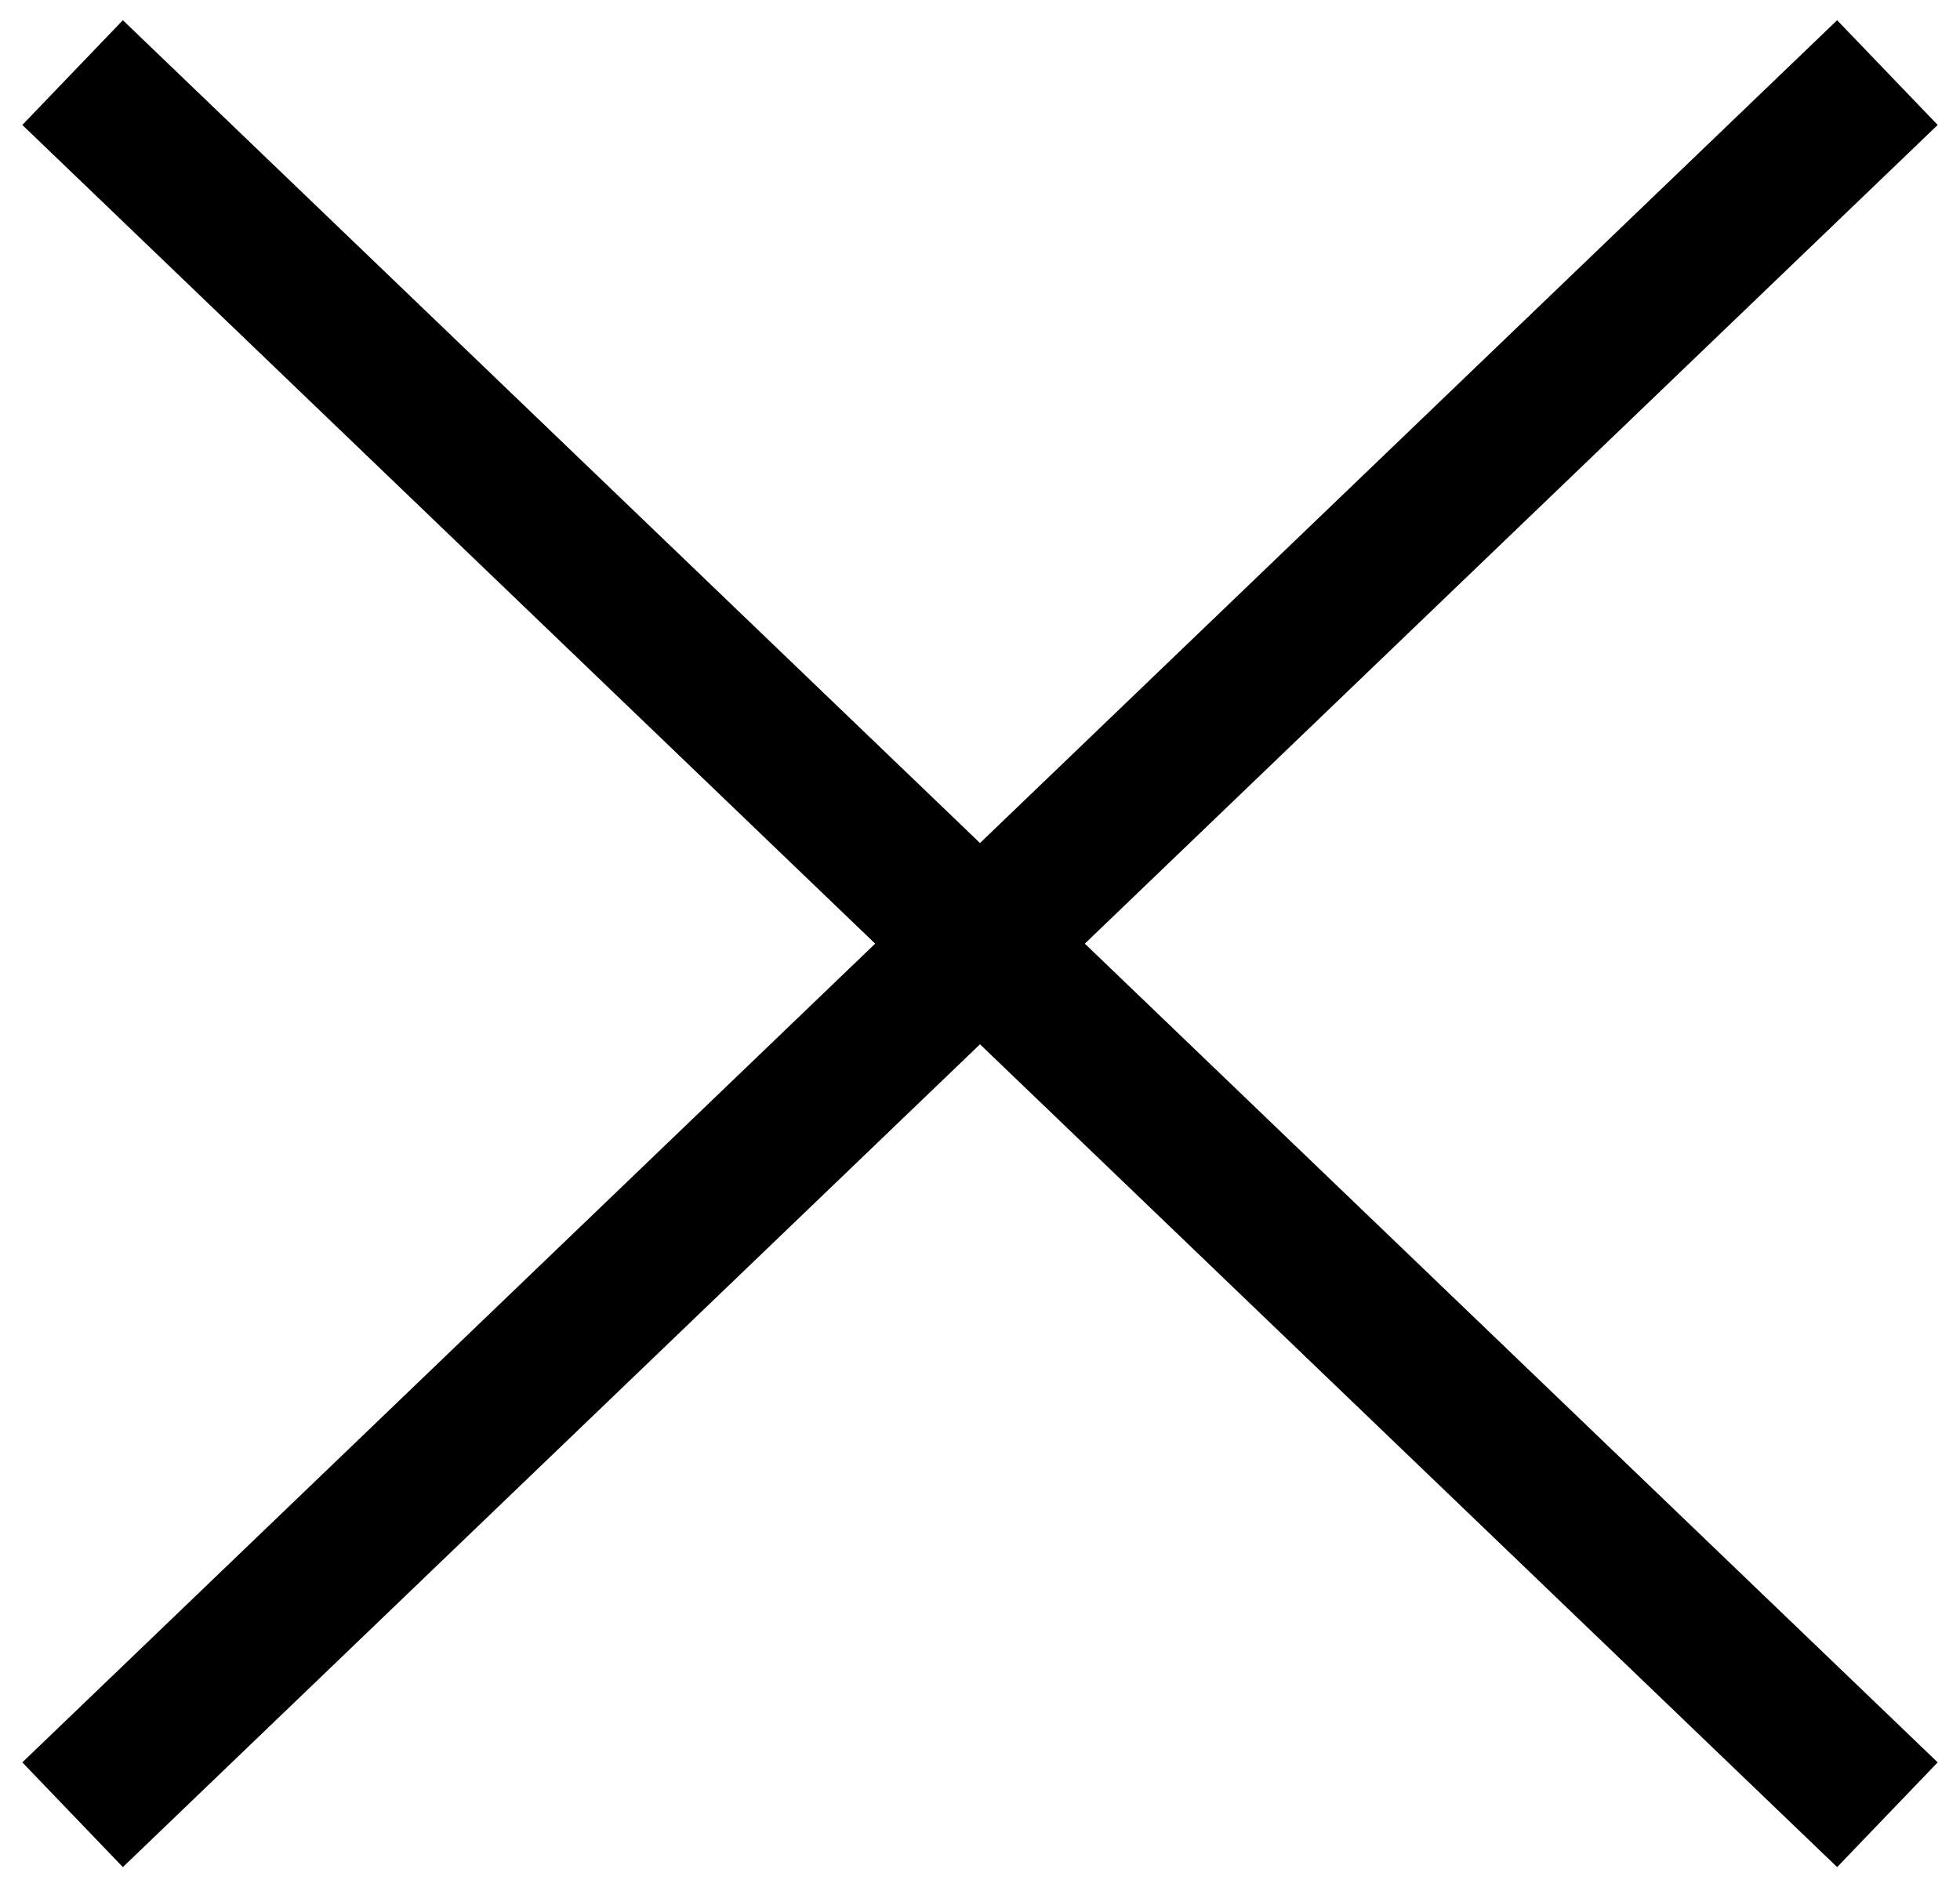 <svg width="27" height="26" viewBox="0 0 27 26" fill="none" xmlns="http://www.w3.org/2000/svg">
<path d="M1 1L26 25" stroke="black" stroke-width="2"/>
<path d="M1 25L26 1" stroke="black" stroke-width="2"/>
</svg>
